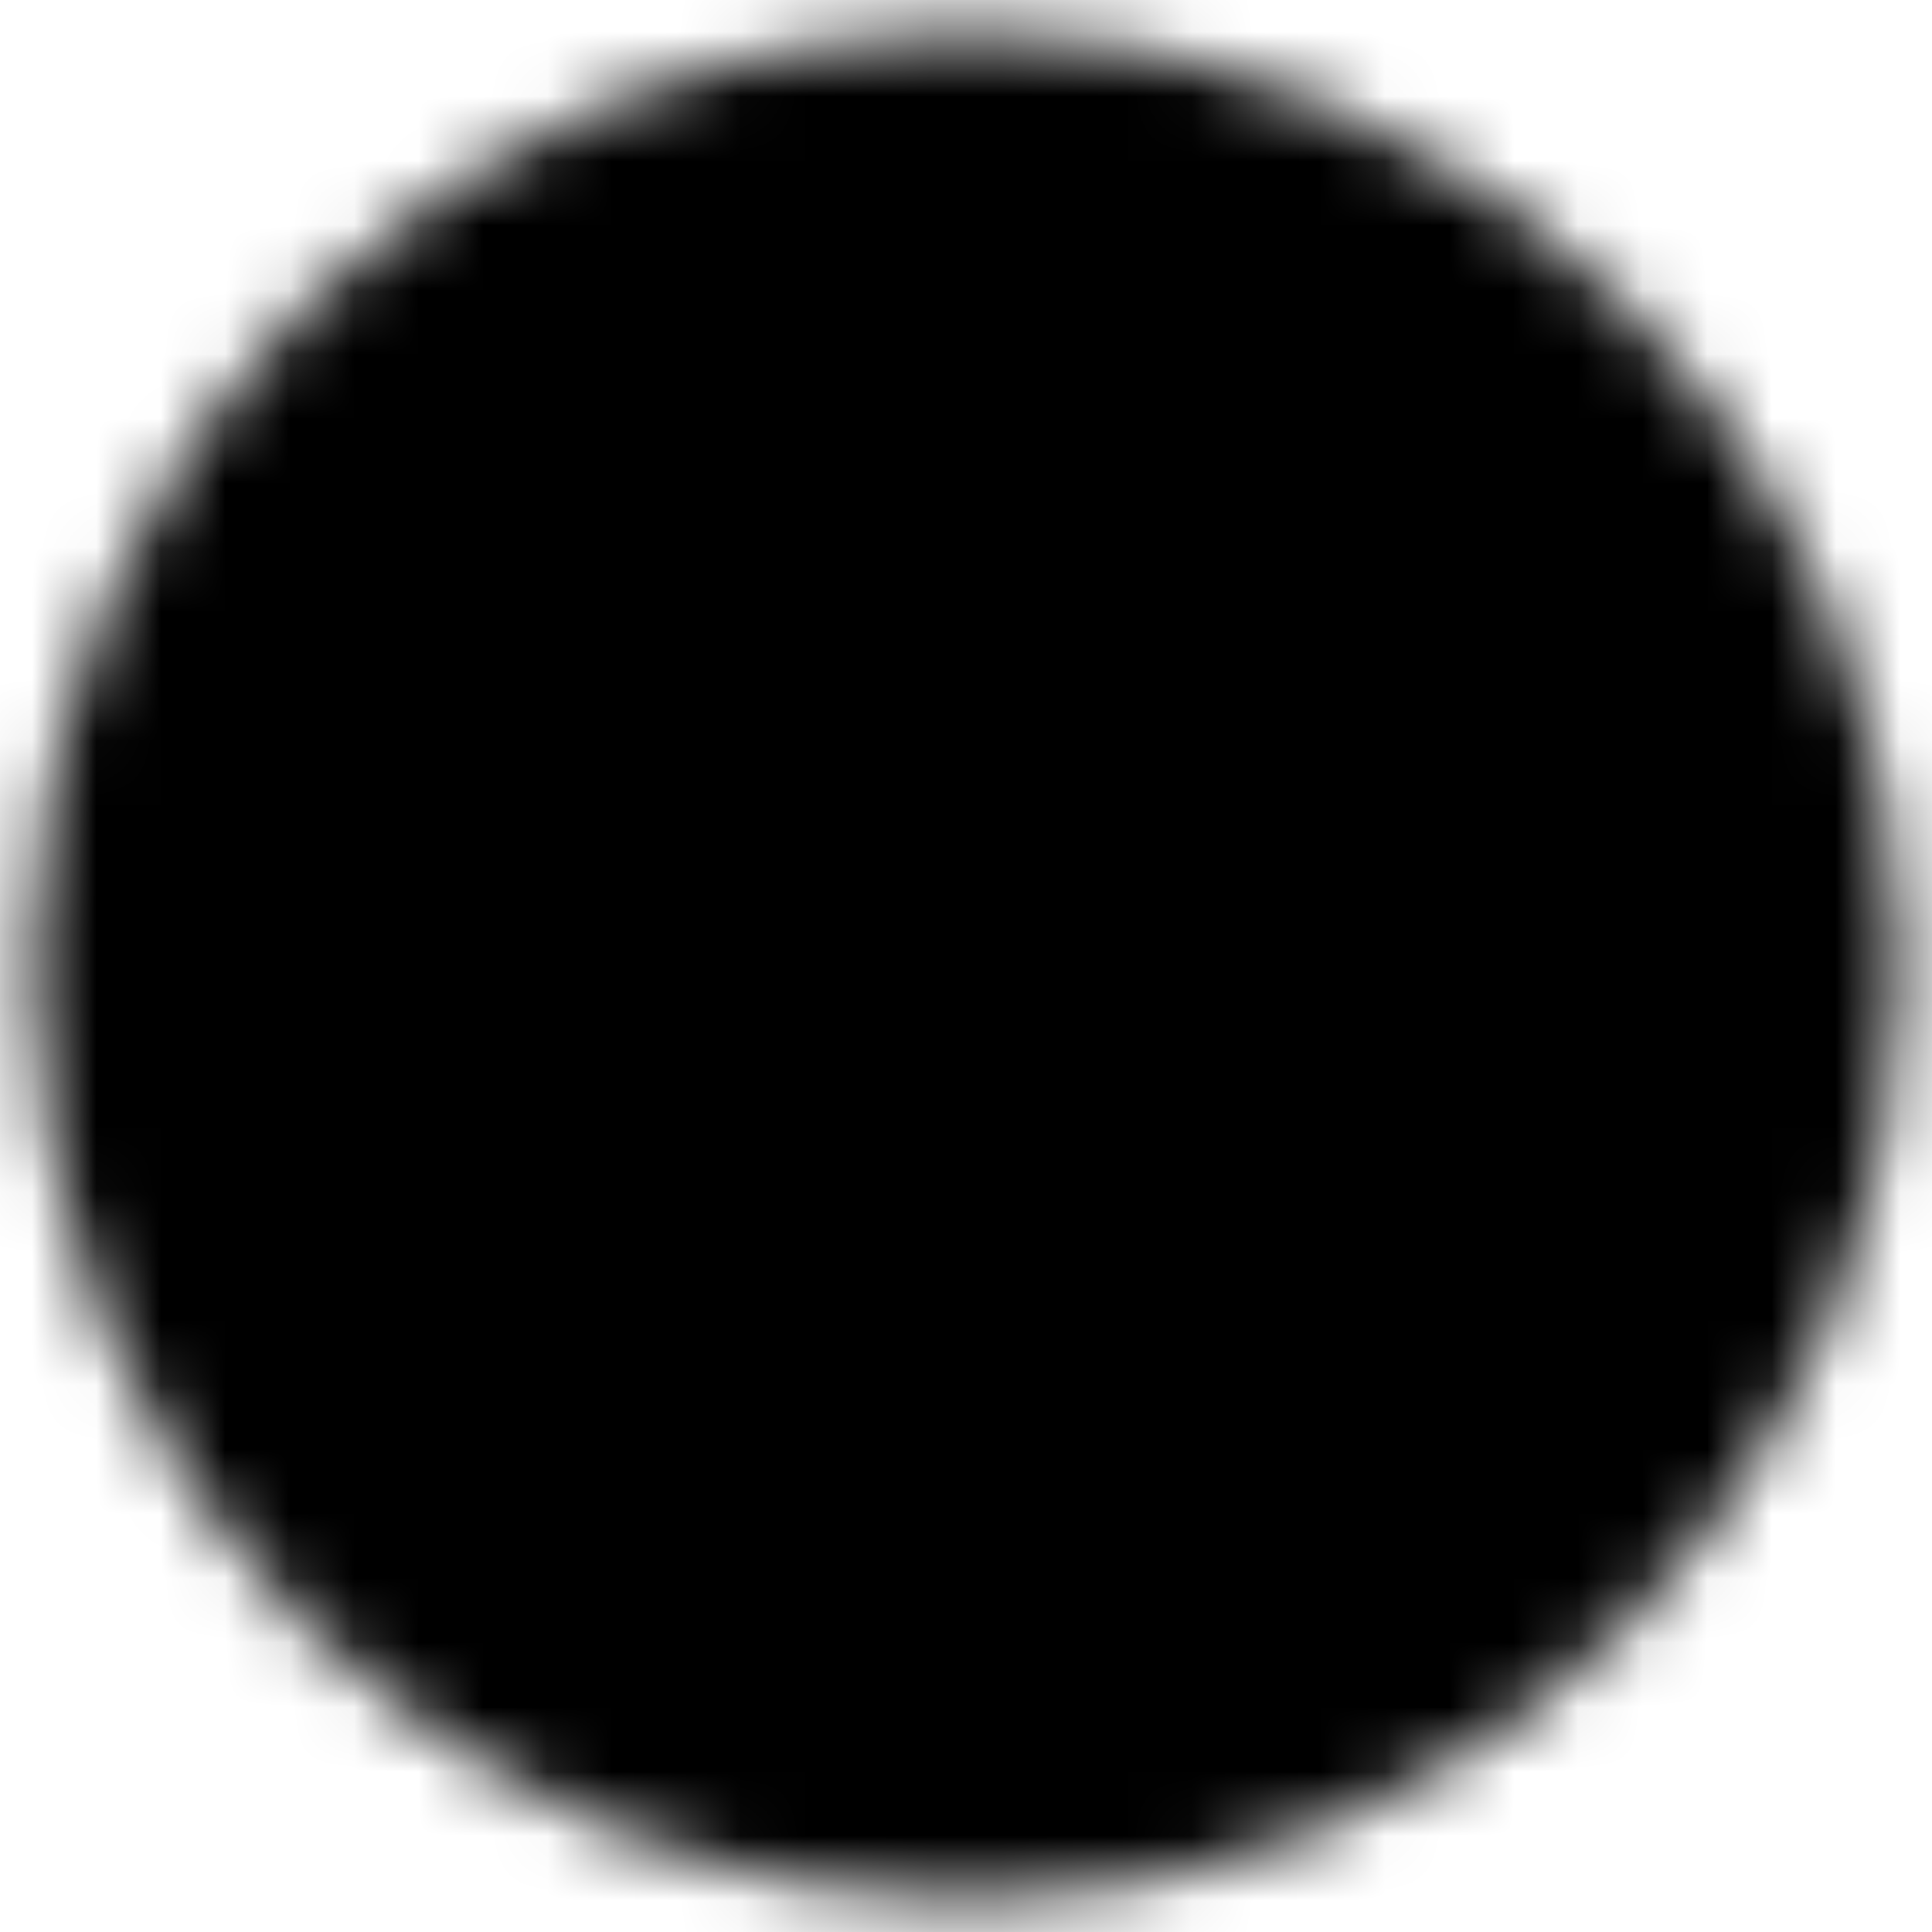 <svg width="30" height="30" viewBox="0 0 30 30" fill="none" xmlns="http://www.w3.org/2000/svg">
<g id="icon-park-solid:close-one" clip-path="url(#clip0_205_18445)">
<g id="Mask group">
<mask id="mask0_205_18445" style="mask-type:luminance" maskUnits="userSpaceOnUse" x="0" y="0" width="30" height="30">
<g id="Group">
<g id="Group_2">
<path id="Vector" d="M15 27.5C21.904 27.5 27.5 21.904 27.5 15C27.5 8.096 21.904 2.5 15 2.5C8.096 2.5 2.5 8.096 2.5 15C2.5 21.904 8.096 27.5 15 27.5Z" fill="white" stroke="white" stroke-width="4" stroke-linejoin="round"/>
<path id="Vector_2" d="M18.536 11.464L11.464 18.536M11.464 11.464L18.536 18.536" stroke="black" stroke-width="4" stroke-linecap="round" stroke-linejoin="round"/>
</g>
</g>
</mask>
<g mask="url(#mask0_205_18445)">
<path id="Vector_3" d="M0 0H30V30H0V0Z" fill="black"/>
</g>
</g>
</g>
<defs>
<clipPath id="clip0_205_18445">
<rect width="30" height="30" fill="white"/>
</clipPath>
</defs>
</svg>

